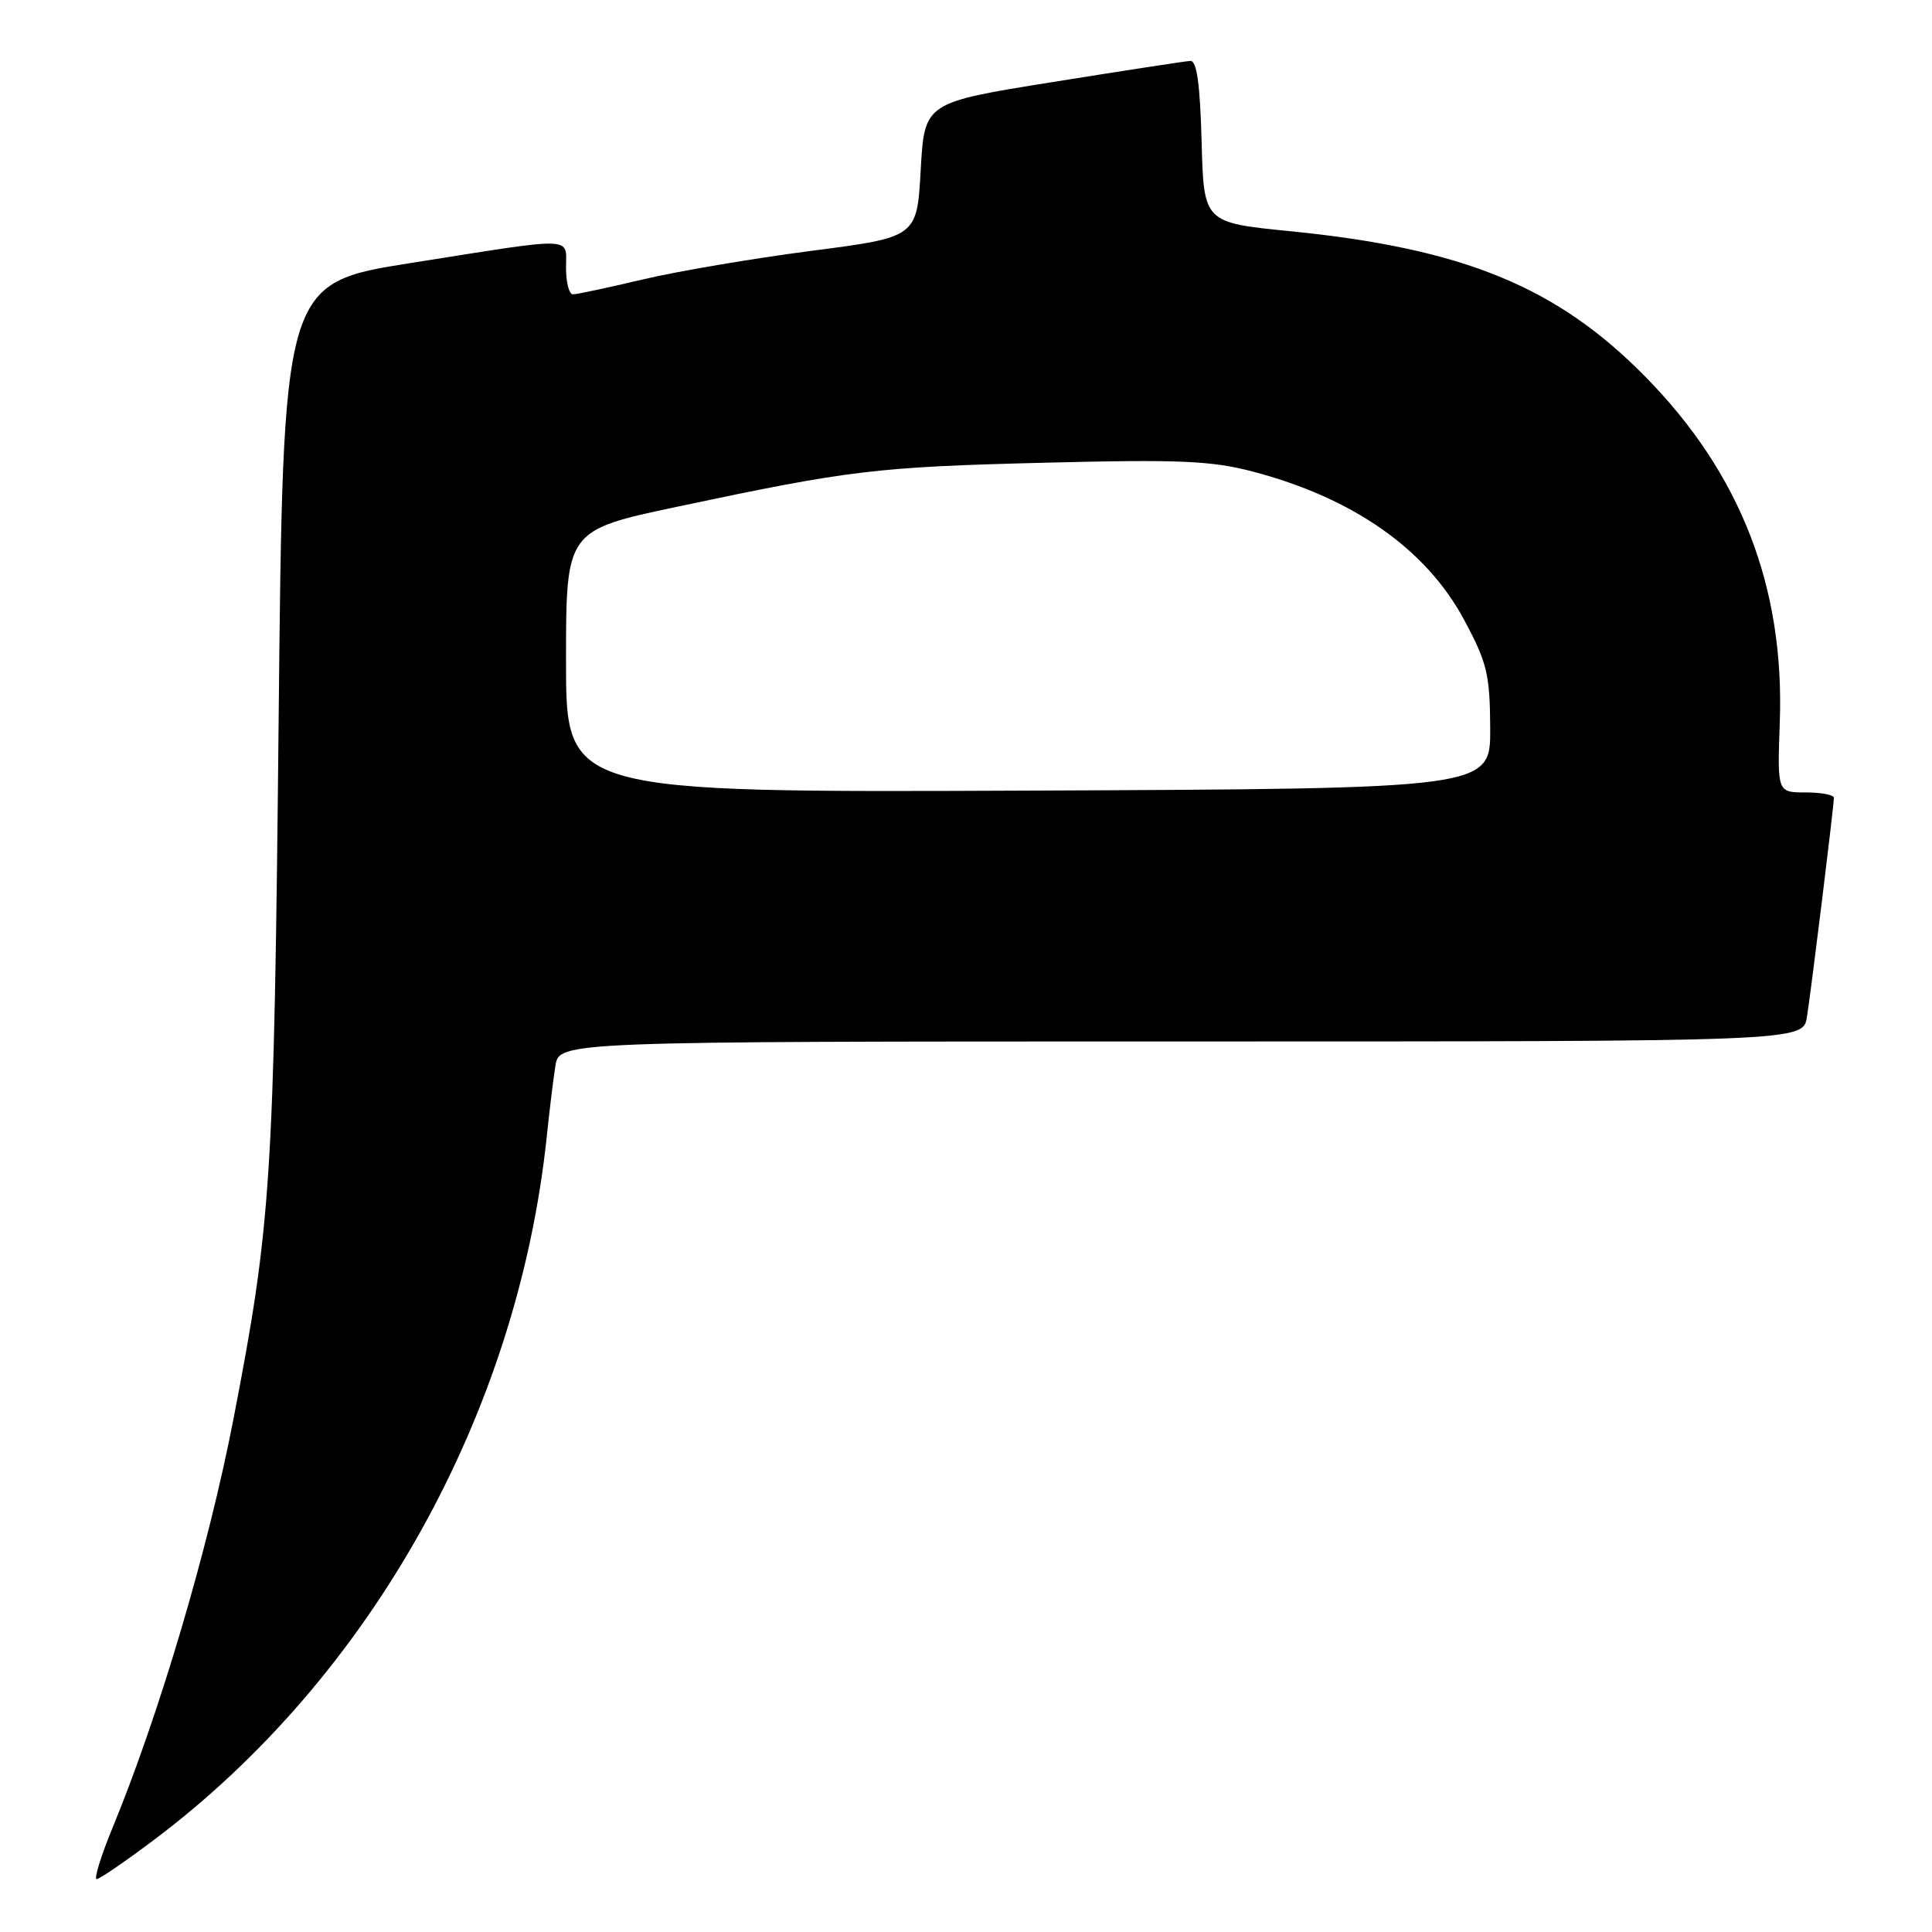 <?xml version="1.0" encoding="UTF-8" standalone="no"?>
<!DOCTYPE svg PUBLIC "-//W3C//DTD SVG 1.1//EN" "http://www.w3.org/Graphics/SVG/1.1/DTD/svg11.dtd" >
<svg xmlns="http://www.w3.org/2000/svg" xmlns:xlink="http://www.w3.org/1999/xlink" version="1.1" viewBox="0 0 256 256">
 <g >
 <path fill="currentColor"
d=" M 20.38 243.81 C 49.14 222.21 68.61 187.32 72.46 150.50 C 72.80 147.20 73.31 143.04 73.59 141.25 C 74.09 138.00 74.09 138.00 156.50 138.00 C 238.91 138.00 238.91 138.00 239.43 134.75 C 240.01 131.07 243.00 106.79 243.00 105.71 C 243.00 105.32 241.31 105.00 239.25 105.00 C 235.50 105.00 235.50 105.00 235.83 95.75 C 236.48 77.78 230.63 62.73 218.00 49.90 C 206.28 37.99 193.93 32.93 171.00 30.64 C 159.50 29.50 159.50 29.50 159.22 18.75 C 159.01 11.08 158.58 8.02 157.72 8.07 C 157.05 8.11 148.85 9.37 139.50 10.87 C 122.50 13.59 122.50 13.59 122.00 22.51 C 121.50 31.43 121.50 31.43 107.50 33.24 C 99.80 34.24 89.75 35.94 85.17 37.03 C 80.59 38.11 76.43 39.00 75.92 39.00 C 75.41 39.00 75.00 37.42 75.00 35.50 C 75.00 31.30 76.58 31.35 54.50 34.84 C 37.50 37.52 37.50 37.52 36.92 95.51 C 36.31 156.39 35.94 162.14 30.94 188.00 C 27.63 205.13 21.12 227.13 14.89 242.25 C 13.36 245.96 12.43 249.00 12.81 248.99 C 13.19 248.99 16.60 246.65 20.38 243.81 Z  M 75.00 87.64 C 75.00 70.27 75.00 70.27 89.75 67.14 C 112.68 62.28 116.10 61.87 138.50 61.31 C 156.18 60.86 160.52 61.05 165.94 62.47 C 179.28 65.96 188.99 72.76 194.00 82.13 C 197.06 87.82 197.42 89.35 197.46 96.50 C 197.50 104.50 197.50 104.50 136.25 104.76 C 75.00 105.02 75.00 105.02 75.00 87.64 Z "/>
</g>
</svg>